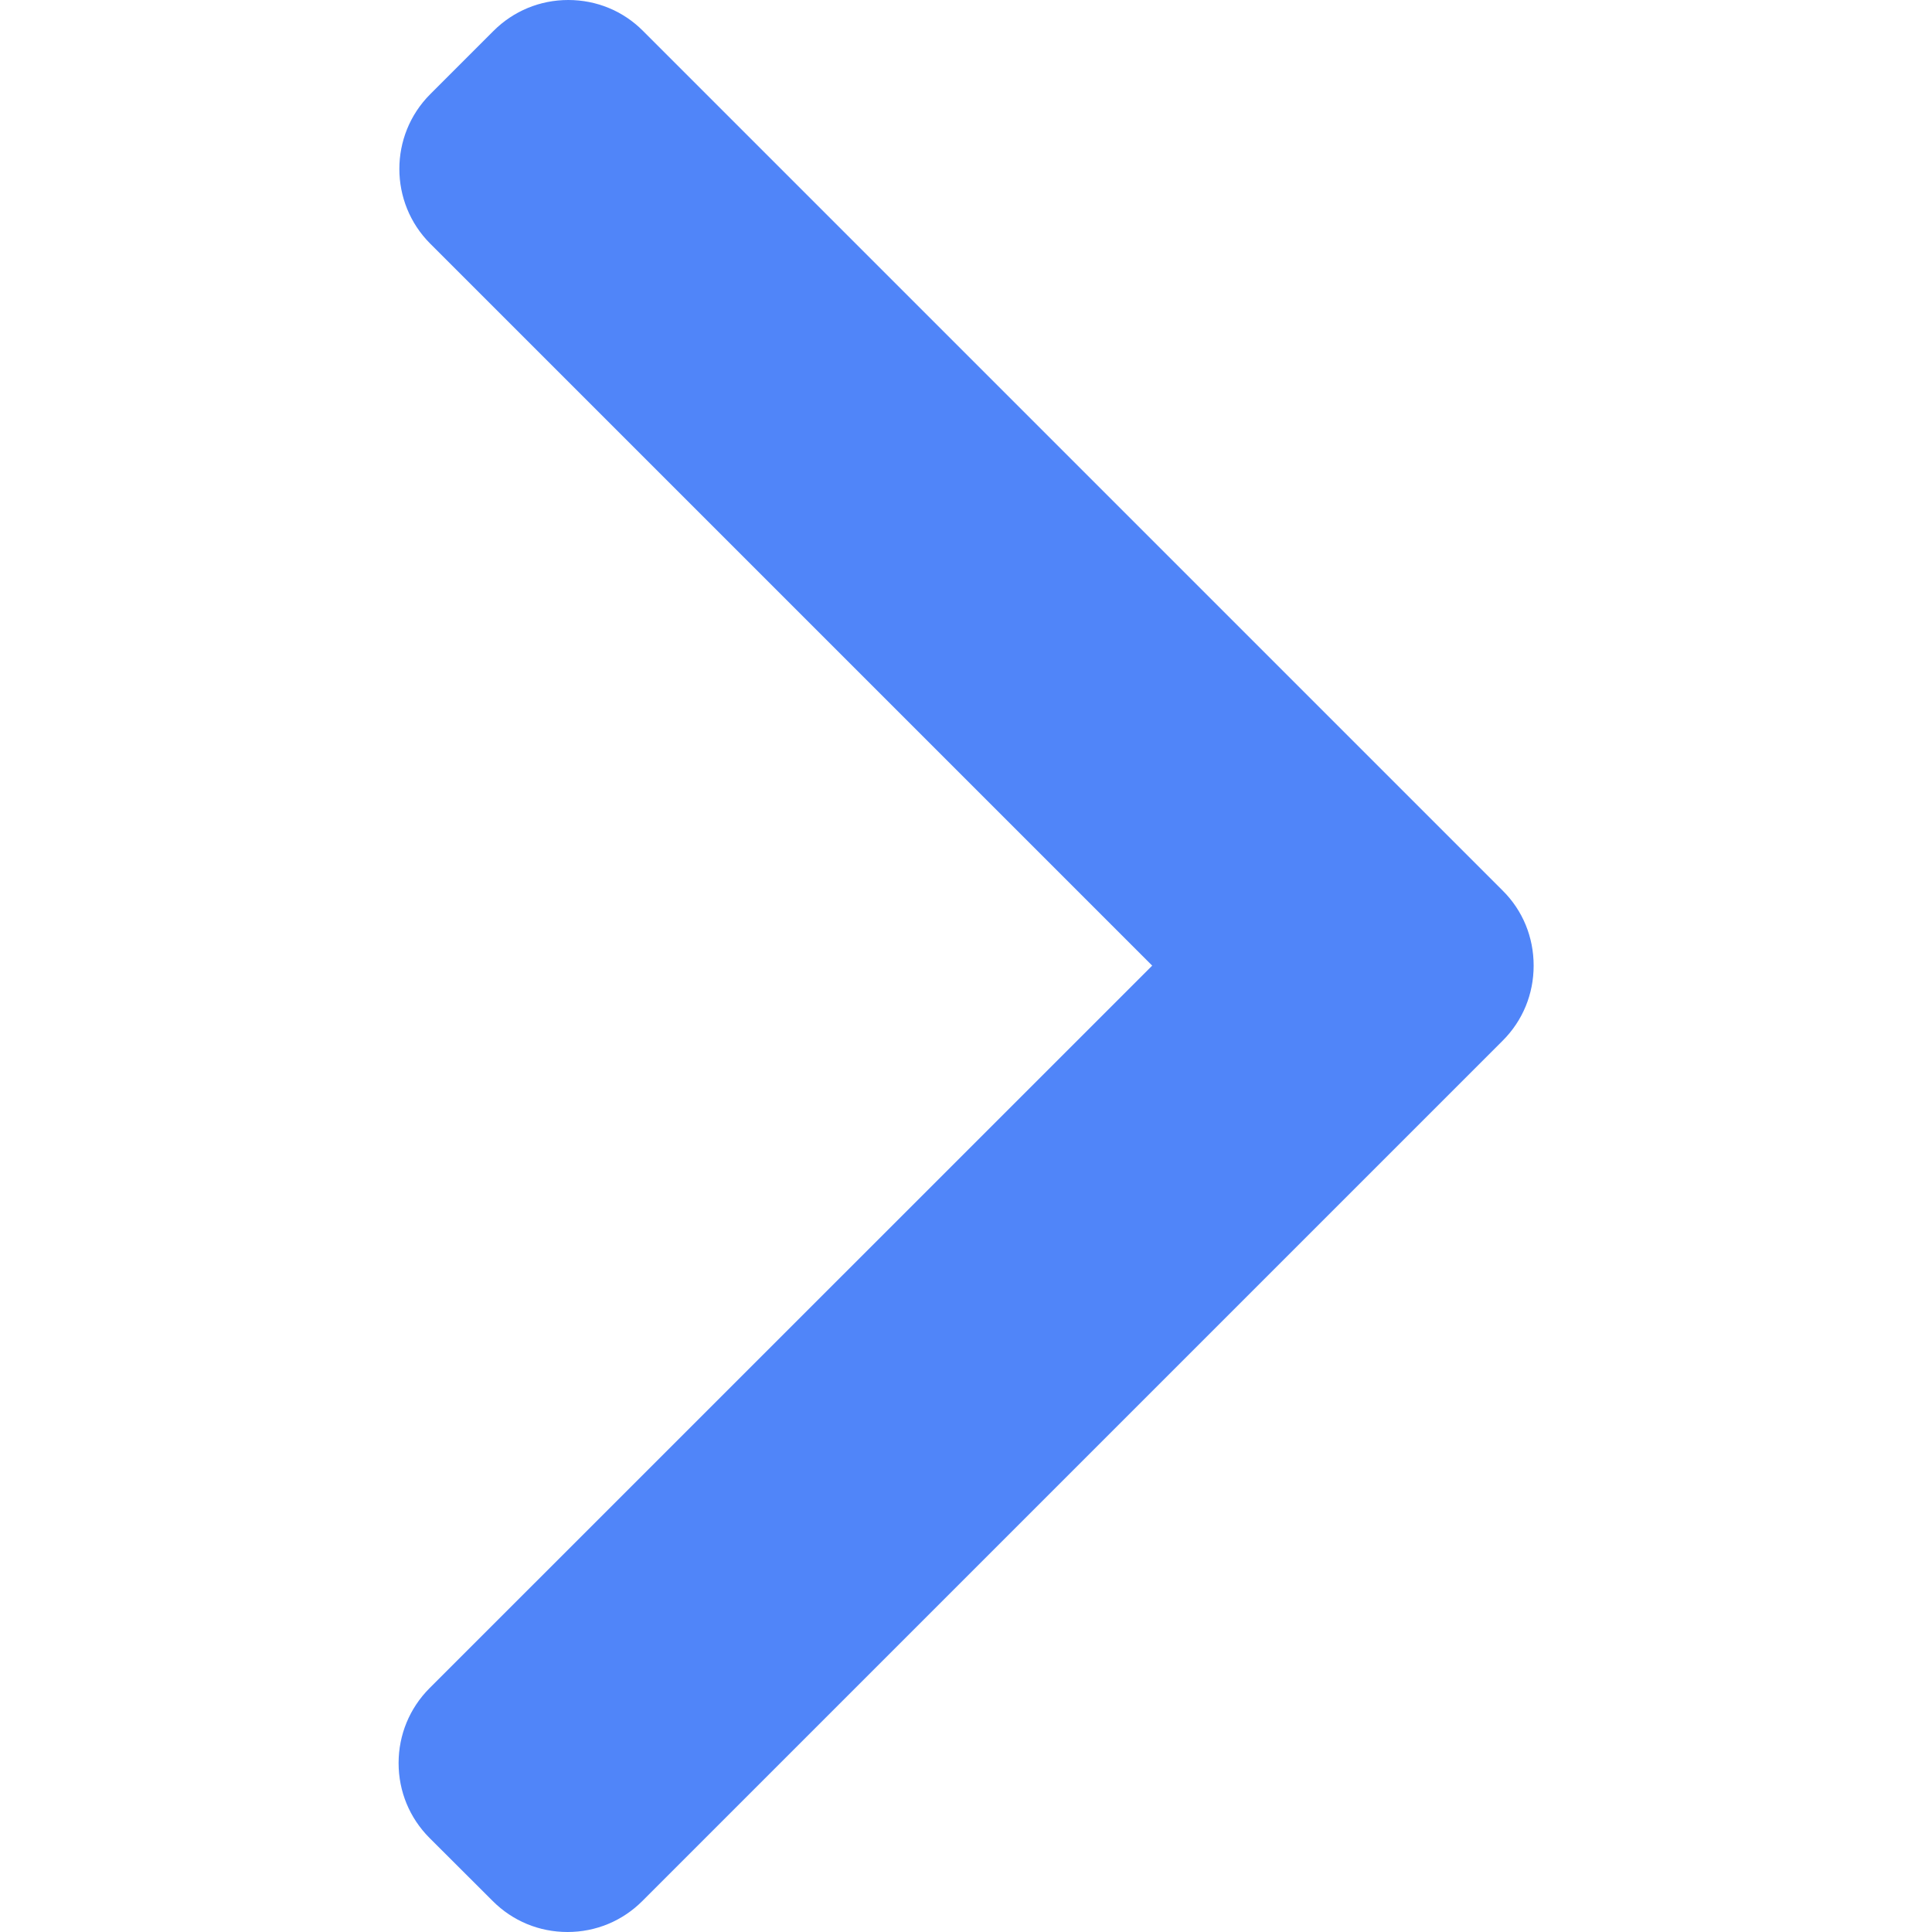 <svg width="16" height="16" viewBox="0 0 16 16" fill="none" xmlns="http://www.w3.org/2000/svg">
<g clip-path="url(#clip0)">
<path d="M12.445 7.376L5.325 0.256C5.161 0.091 4.941 0 4.706 0C4.472 0 4.252 0.091 4.087 0.256L3.563 0.78C3.222 1.121 3.222 1.677 3.563 2.018L9.542 7.997L3.556 13.982C3.392 14.147 3.301 14.367 3.301 14.601C3.301 14.836 3.392 15.055 3.556 15.22L4.081 15.744C4.246 15.909 4.465 16 4.7 16C4.934 16 5.154 15.909 5.319 15.744L12.445 8.618C12.611 8.452 12.701 8.232 12.701 7.997C12.701 7.761 12.611 7.541 12.445 7.376Z" fill="#5085F9"/>
</g>
<defs>
<clipPath id="clip0">
<rect width="16" height="16" fill="white"/>
</clipPath>
</defs>
</svg>
